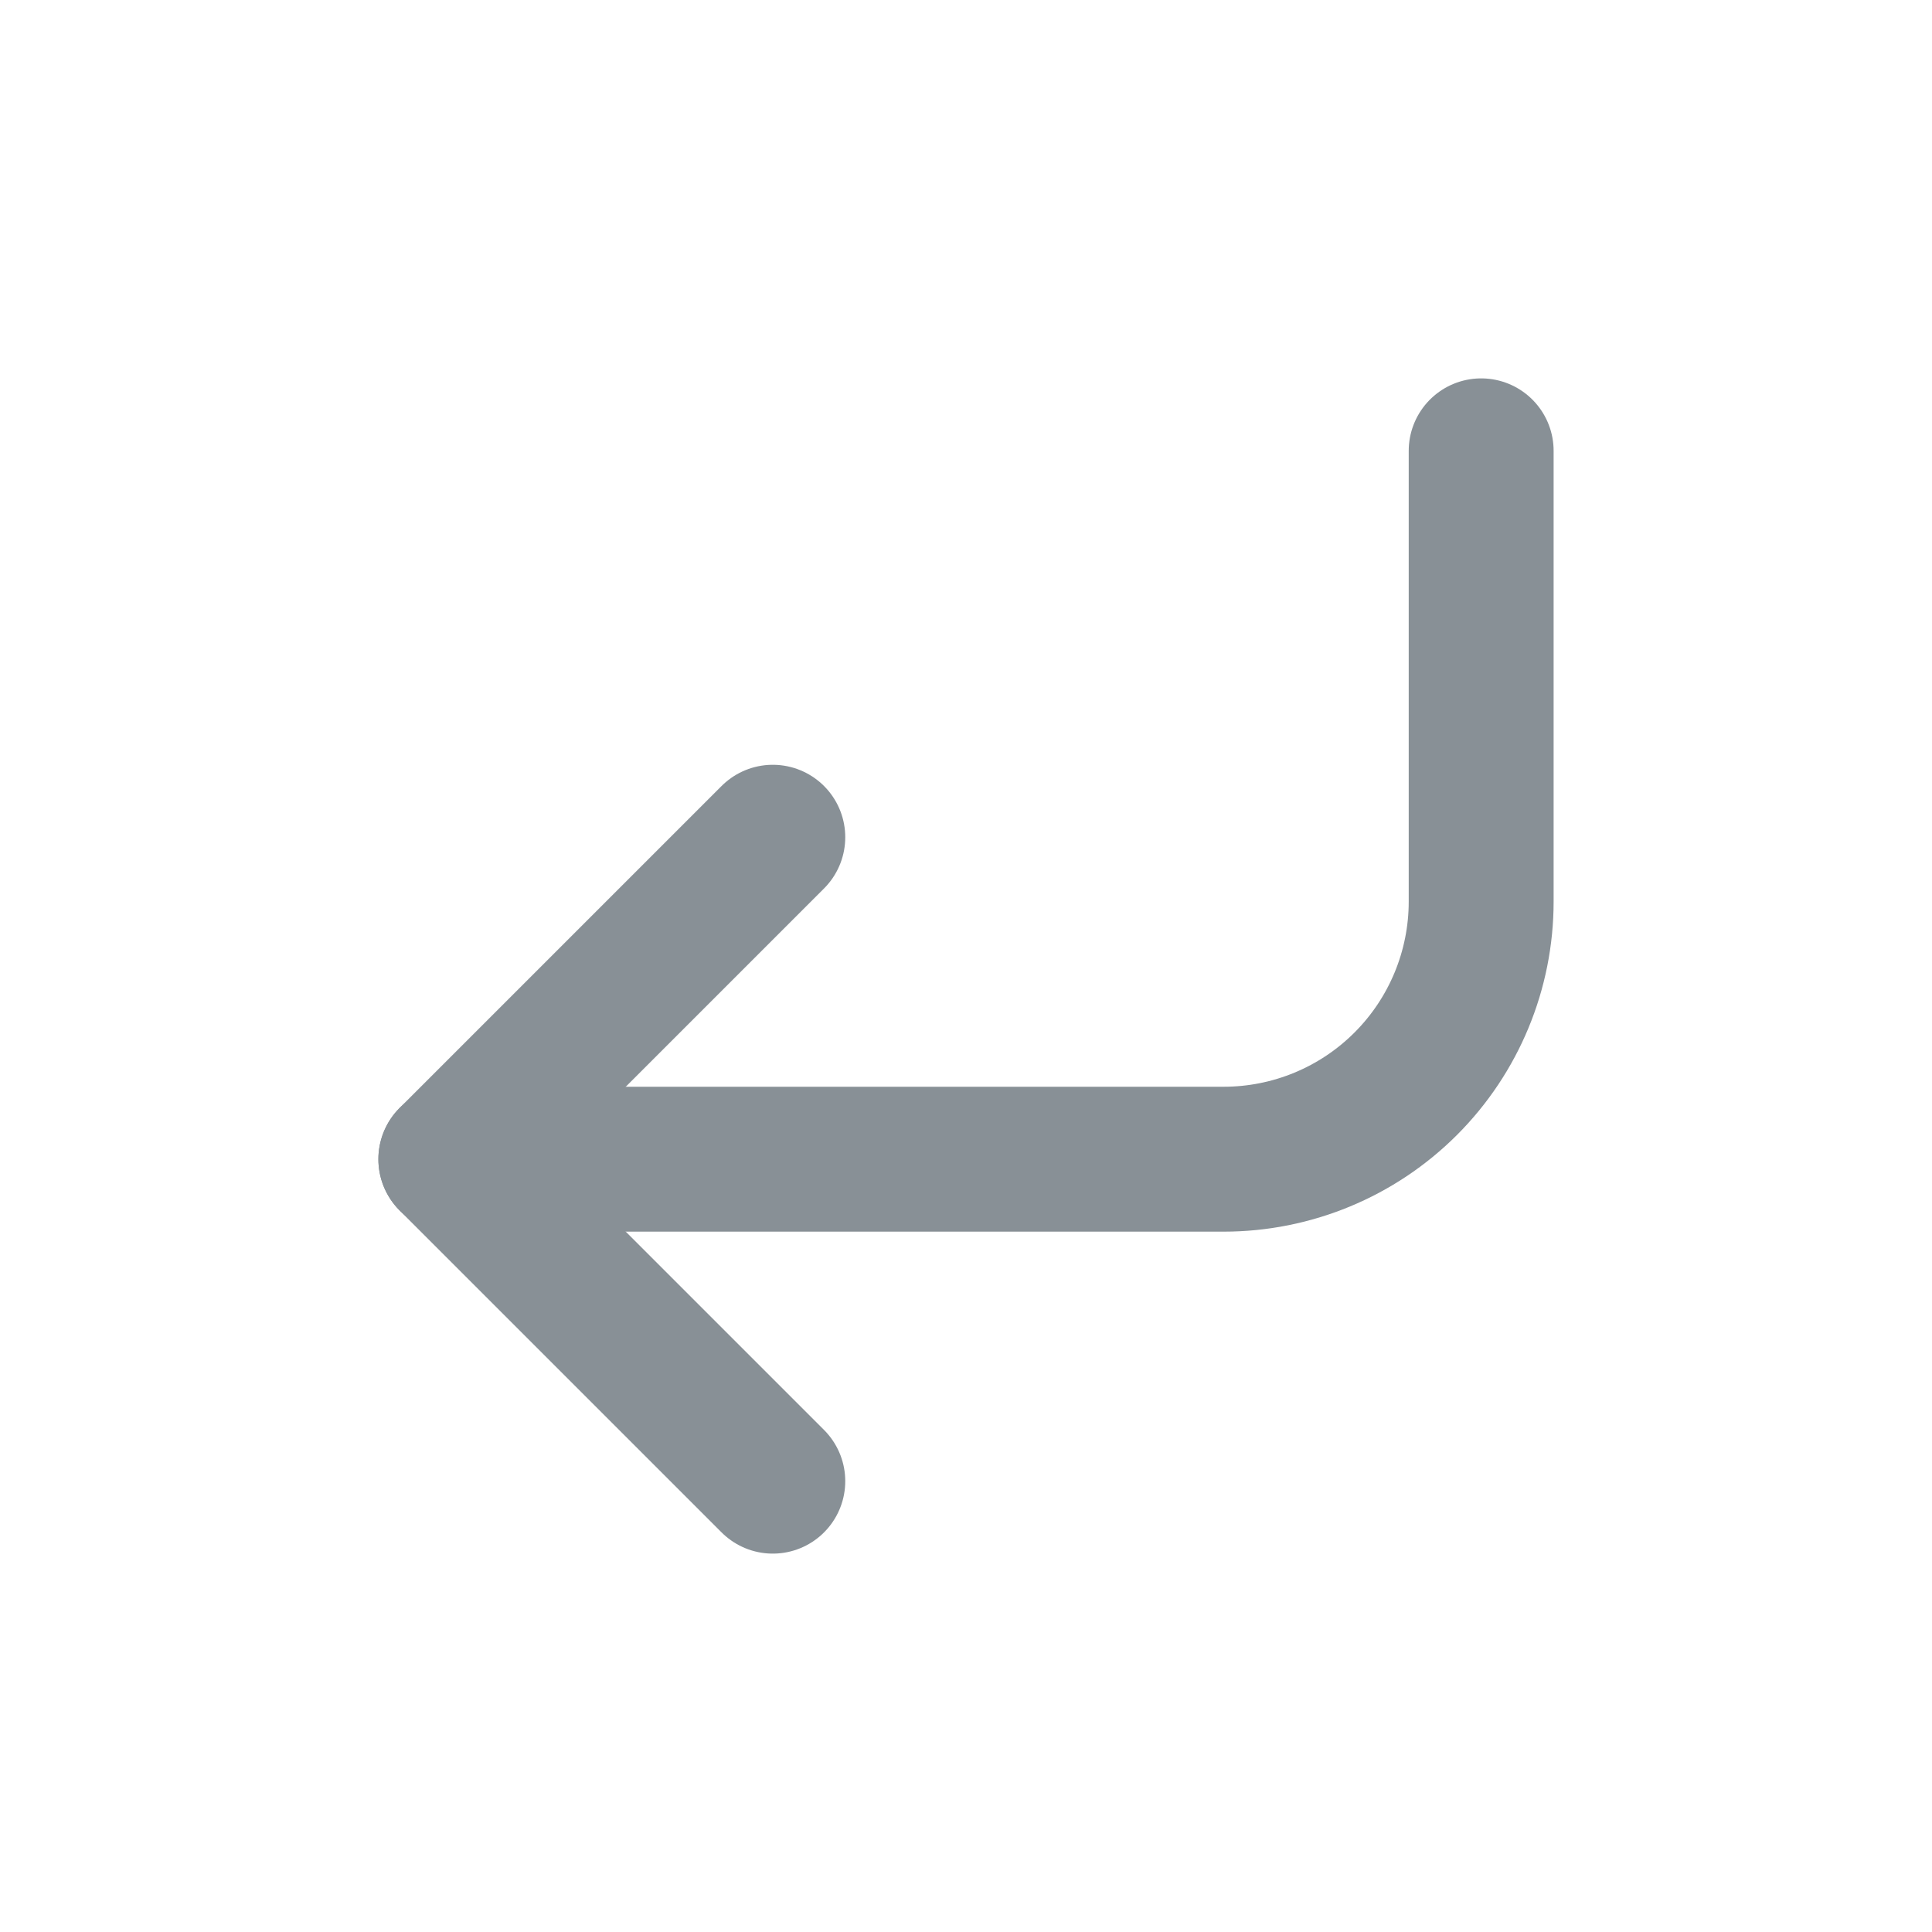 <svg width="20" height="20" viewBox="0 0 20 20" fill="none" xmlns="http://www.w3.org/2000/svg">
<path d="M8 8.667L4.667 12L8 15.333" stroke="#889096" stroke-width="1.5" stroke-linecap="round" stroke-linejoin="round"/>
<path d="M15.333 4.667V9.333C15.333 10.041 15.052 10.719 14.552 11.219C14.052 11.719 13.374 12 12.666 12H4.667" stroke="#889096" stroke-width="1.5" stroke-linecap="round" stroke-linejoin="round"/>
</svg>
